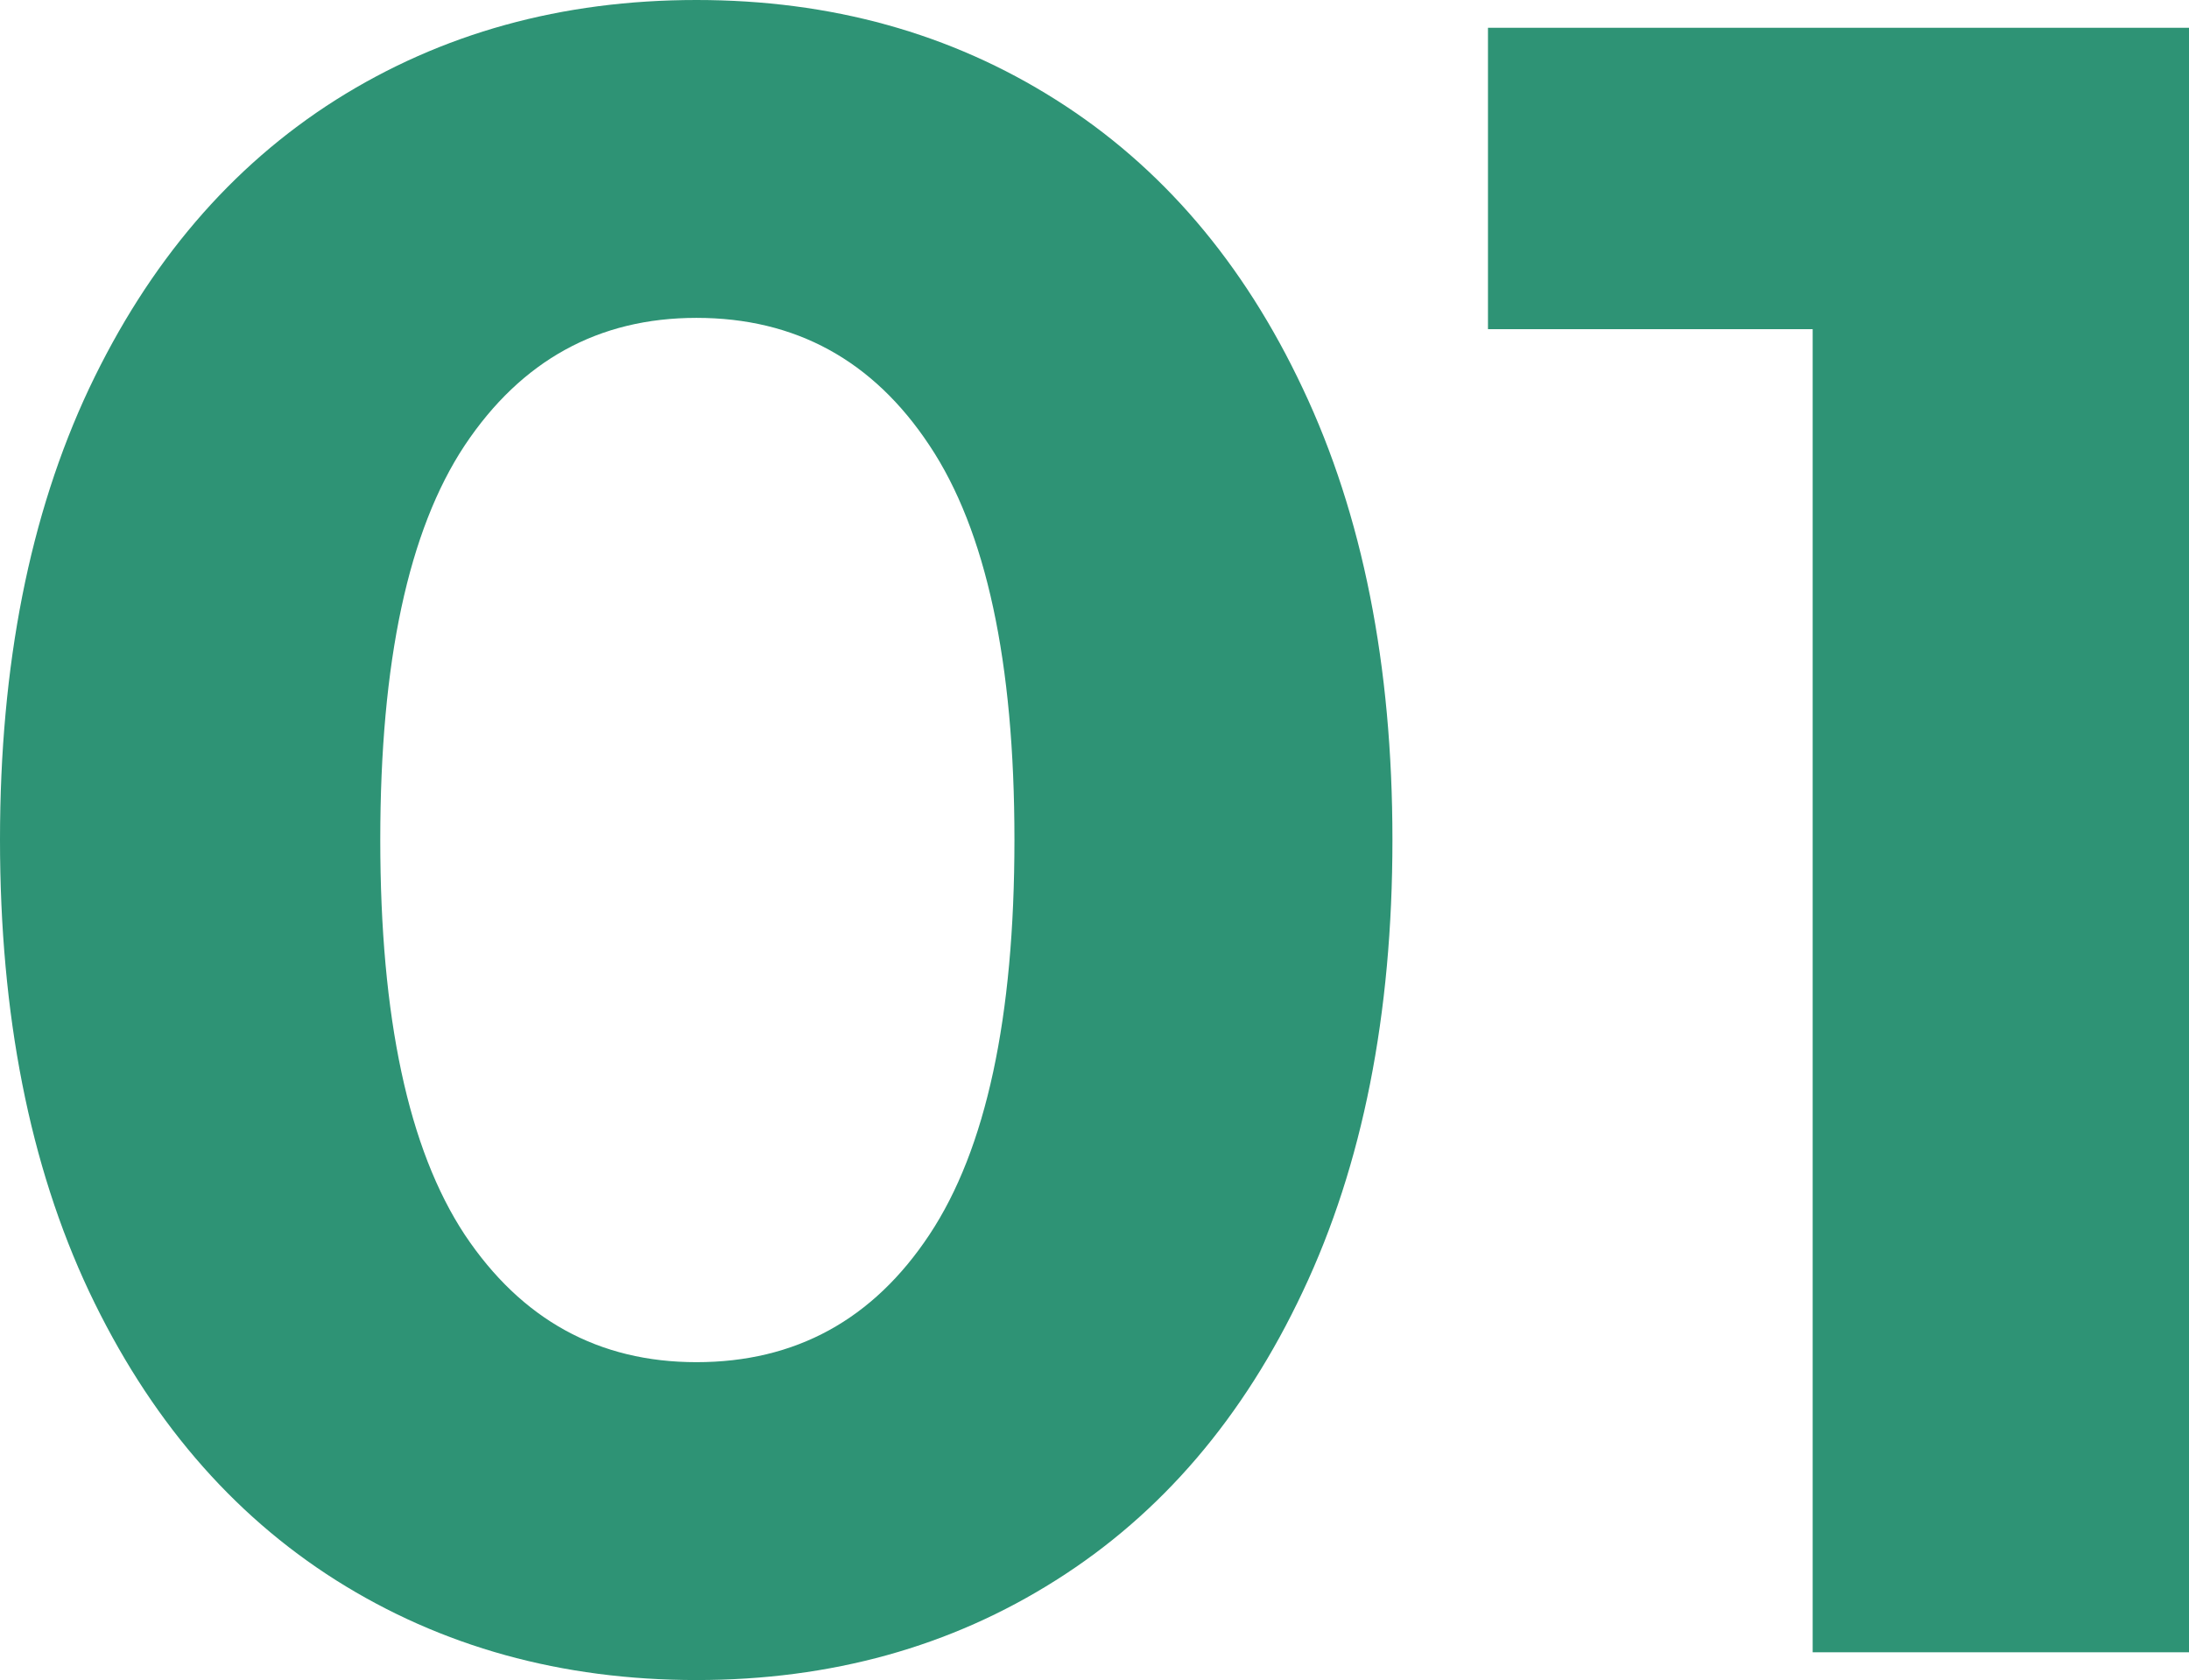 <svg width="47.151" height="36.194" viewBox="0 0 47.151 36.194" fill="none" xmlns="http://www.w3.org/2000/svg" xmlns:xlink="http://www.w3.org/1999/xlink">
	<desc>
			Created with Pixso.
	</desc>
	<defs/>
	<path id="01" d="M15.002 36.194Q10.645 36.194 7.239 34.045Q3.845 31.897 1.917 27.82Q0 23.743 0 18.091Q0 12.451 1.917 8.374Q3.845 4.297 7.239 2.148Q10.645 0 15.002 0Q19.348 0 22.742 2.148Q26.148 4.297 28.064 8.374Q29.993 12.451 29.993 18.091Q29.993 23.743 28.064 27.82Q26.148 31.897 22.742 34.045Q19.348 36.194 15.002 36.194ZM15.002 29.346Q18.201 29.346 20.02 26.599Q21.851 23.84 21.851 18.091Q21.851 12.341 20.02 9.595Q18.201 6.848 15.002 6.848Q11.841 6.848 10.01 9.595Q8.191 12.341 8.191 18.091Q8.191 23.84 10.01 26.599Q11.841 29.346 15.002 29.346ZM47.151 0.598L47.151 35.596L39.045 35.596L39.045 7.092L32.051 7.092L32.051 0.598L47.151 0.598Z" fill="#2E9375" fill-opacity="1" fill-rule="evenodd"/>
</svg>
